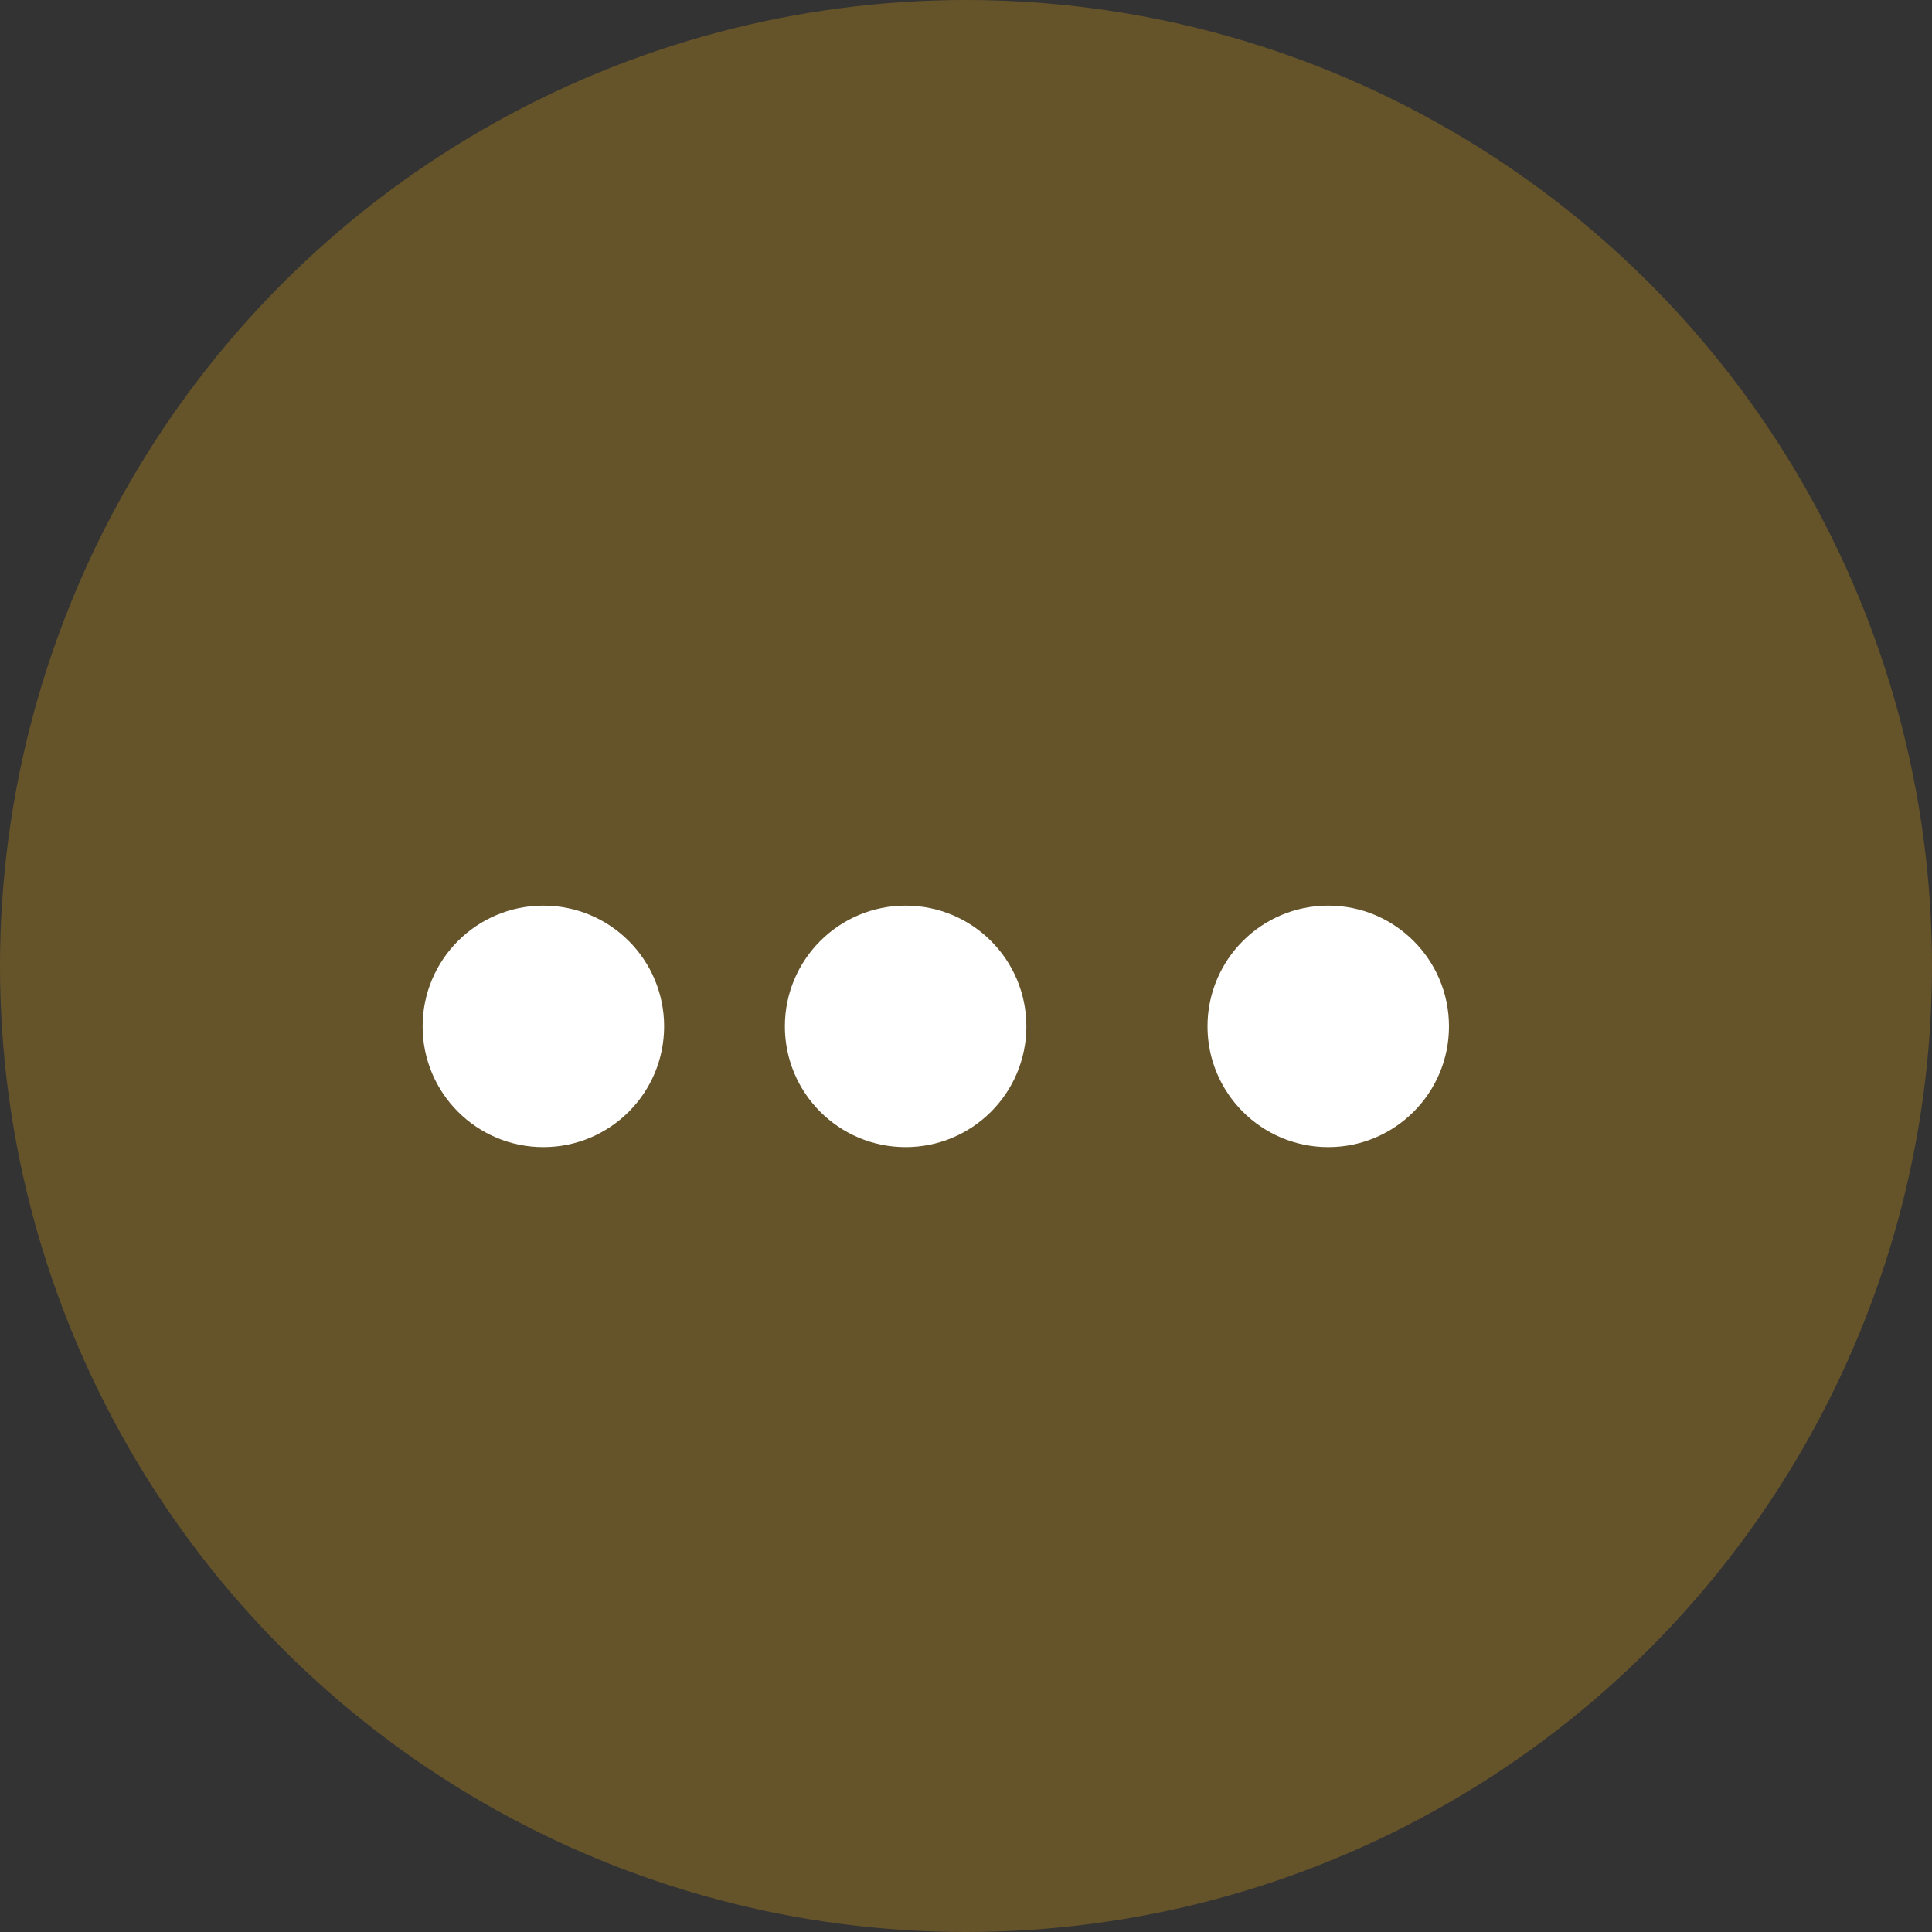 <svg xmlns="http://www.w3.org/2000/svg" width="32" height="32" viewBox="0 0 32 32">
  <rect x="0" y="0" width="32" height="32" fill="#333333" stroke="none"/>
  <g id="Groupe_5" data-name="Groupe 5" transform="translate(-331.053 -44.053)">
    <circle id="Ellipse_5" data-name="Ellipse 5" cx="16" cy="16" r="16" transform="translate(331.053 44.053)" fill="#ad811e" opacity="0.41"/>
    <circle id="Ellipse_6" data-name="Ellipse 6" cx="2" cy="2" r="2" transform="translate(338.053 59.053)" fill="#fff"/>
    <circle id="Ellipse_7" data-name="Ellipse 7" cx="2" cy="2" r="2" transform="translate(344.053 59.053)" fill="#fff"/>
    <circle id="Ellipse_8" data-name="Ellipse 8" cx="2" cy="2" r="2" transform="translate(351.053 59.053)" fill="#fff"/>
  </g>
</svg>
